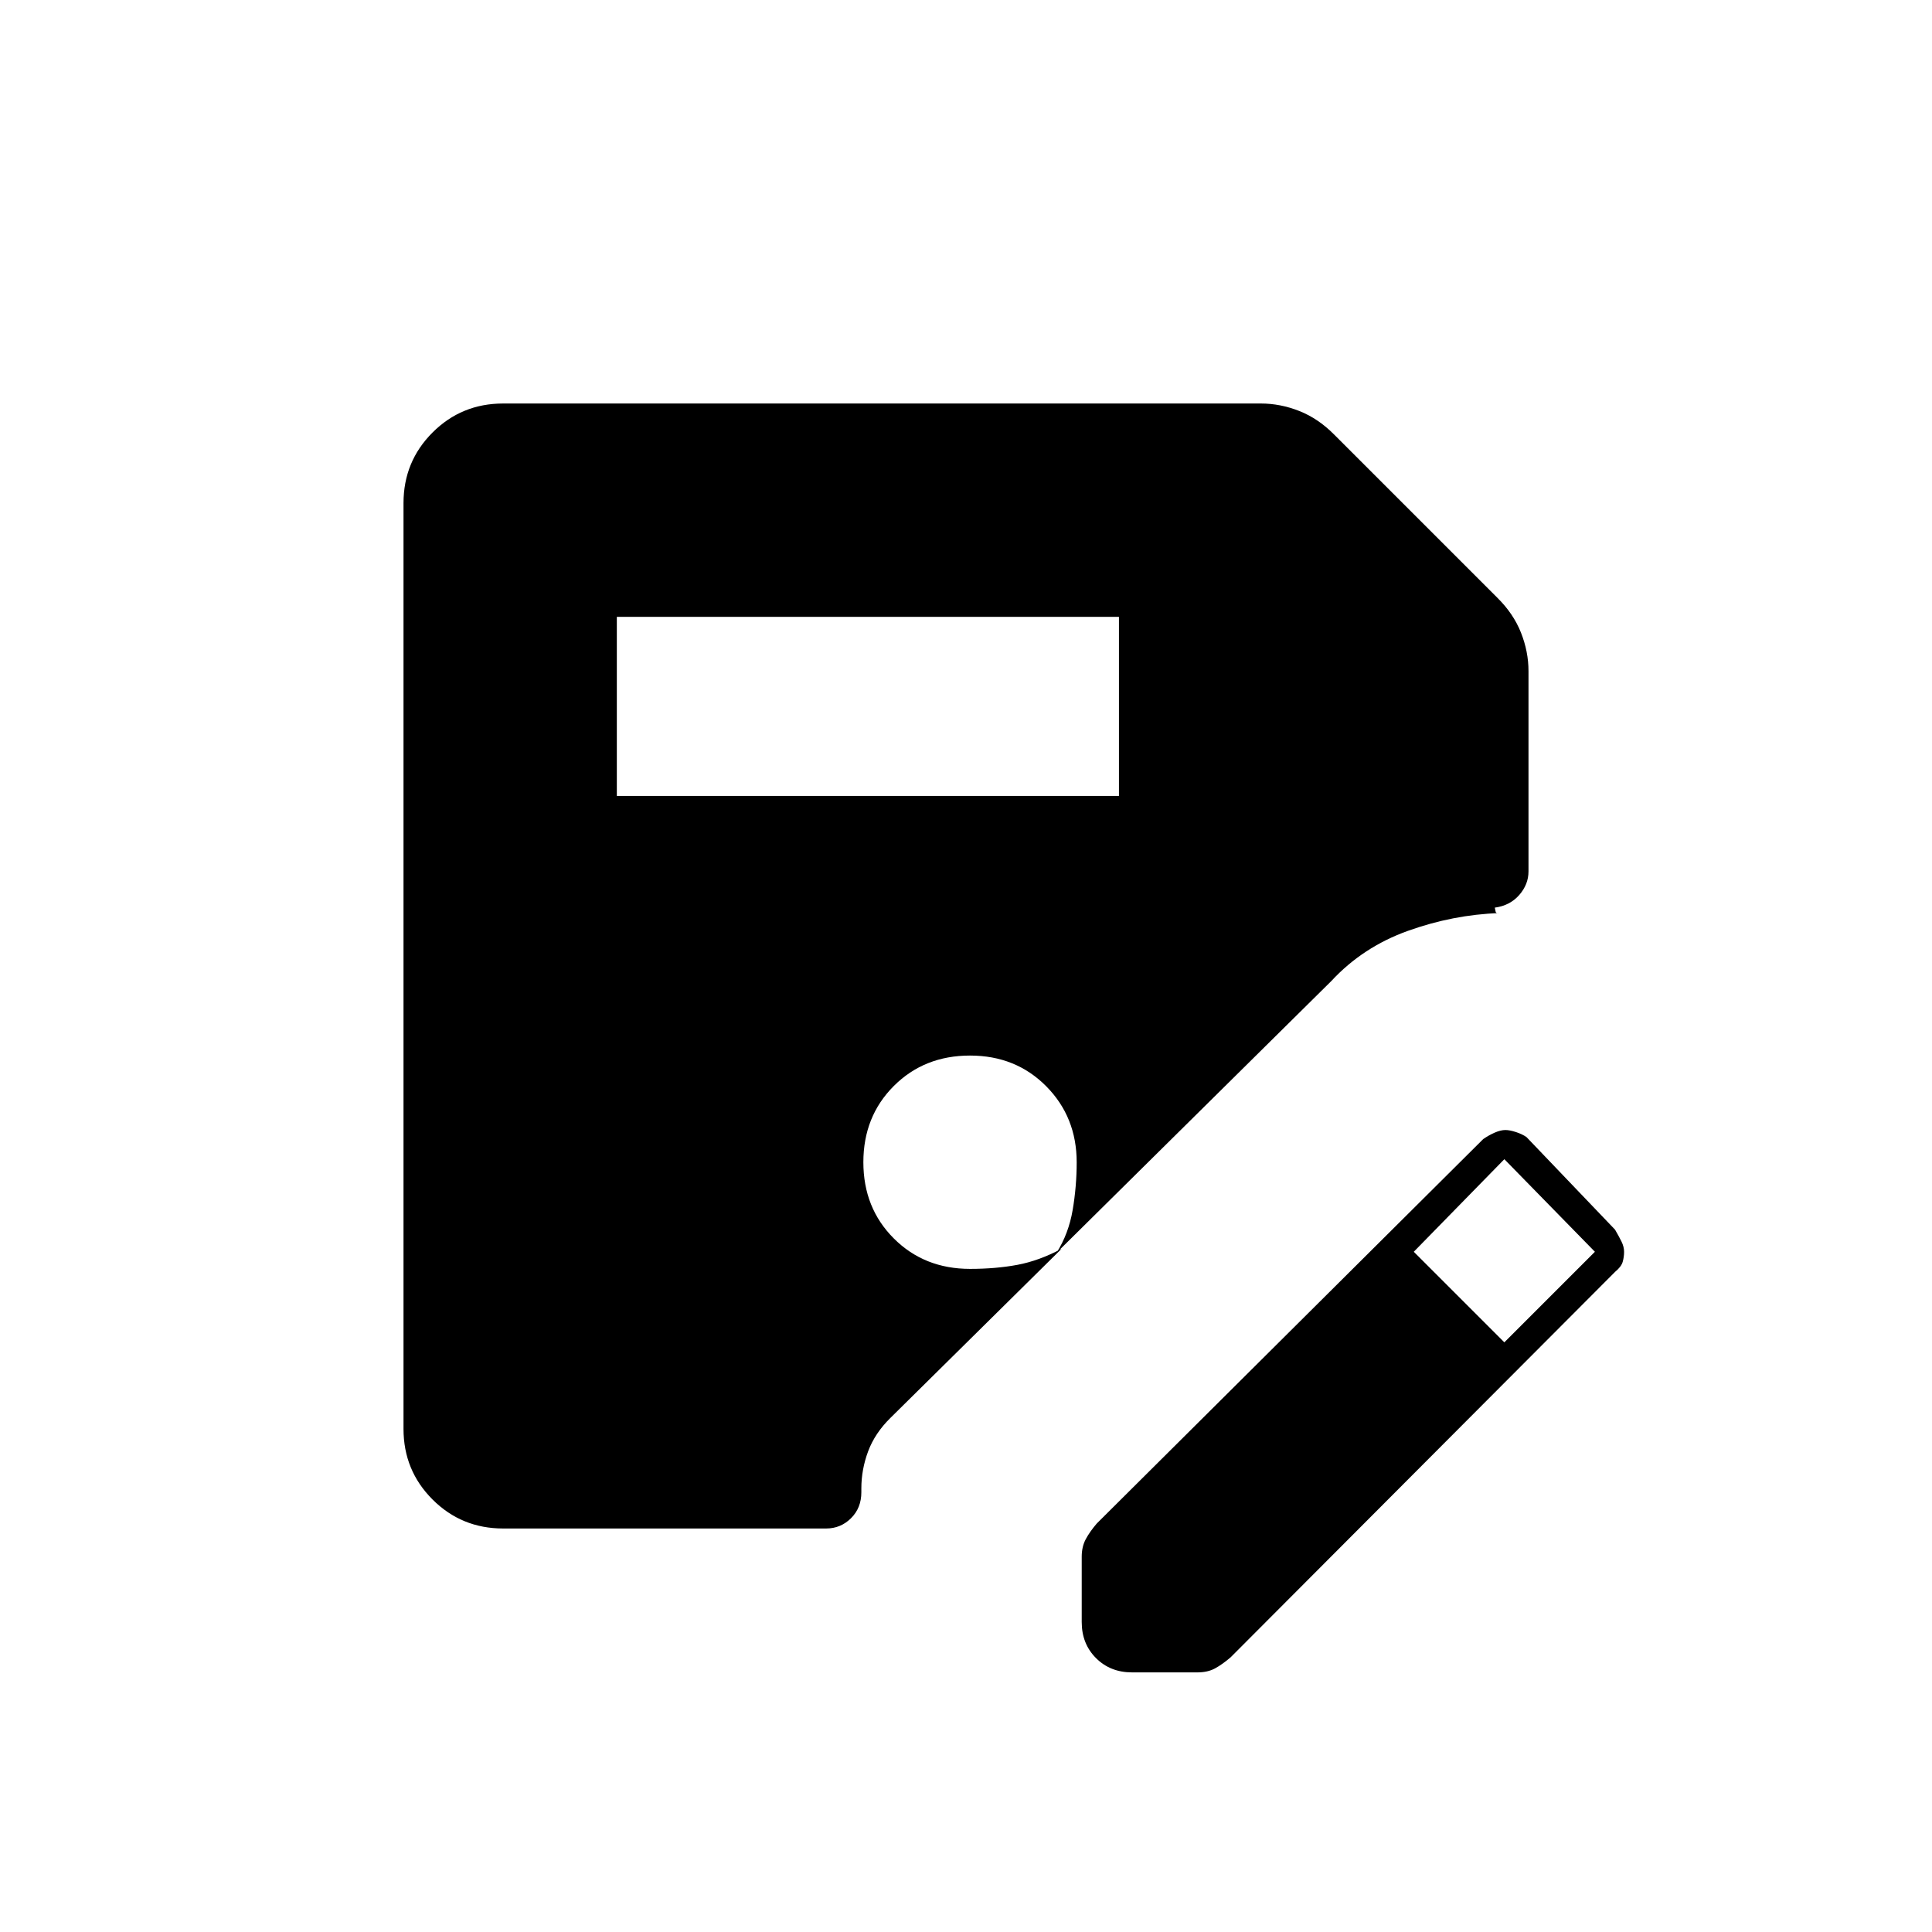 <svg xmlns="http://www.w3.org/2000/svg" height="20" viewBox="0 -960 960 960" width="20"><path d="M306.5-564.5H556v-89H306.5v89Zm-56.5 364q-20.67 0-35.08-14.42Q200.5-229.33 200.5-250v-460q0-20.67 14.42-35.08Q229.33-759.5 250-759.5h376.5q9.72 0 19.15 3.74 9.44 3.74 17.35 11.76l81 81q8.02 7.91 11.76 17.35 3.74 9.43 3.74 19.15v99.5q0 6.48-4.62 11.74T742.75-509q.25 1 .42 2 .16 1 1.83.7-23 .8-45.43 8.84-22.42 8.05-38.07 24.96L525-337.5q6-9.5 8-21.25t2-23.69q0-22.5-15.12-37.78Q504.75-435.5 482-435.5t-37.87 15.12Q429-405.25 429-382.5t15.13 37.87Q459.25-329.5 482-329.5q12.75 0 23.5-2t22-8l-85 84q-7.77 7.63-11.14 16.68-3.36 9.04-3.36 18.42v1.9q0 7.8-5.14 12.9-5.14 5.1-12.36 5.1H250ZM537.5-154v-32.43q0-5.02 2-8.75 2-3.73 5.5-7.82l192-191q2.76-1.91 5.72-3.21 2.96-1.29 5.31-1.29 2.11 0 5.2 1 3.1 1 5.27 2.5l44 46q1.85 3.18 3.18 5.84 1.32 2.66 1.32 5.17t-.68 4.95q-.67 2.44-3.82 5.04l-191 191.5q-4.09 3.5-7.73 5.5-3.65 2-8.84 2H562.5q-10.8 0-17.9-7.1-7.1-7.1-7.1-17.9Zm210-139 45-45-45-46-45 46 45 45Z"/></svg>